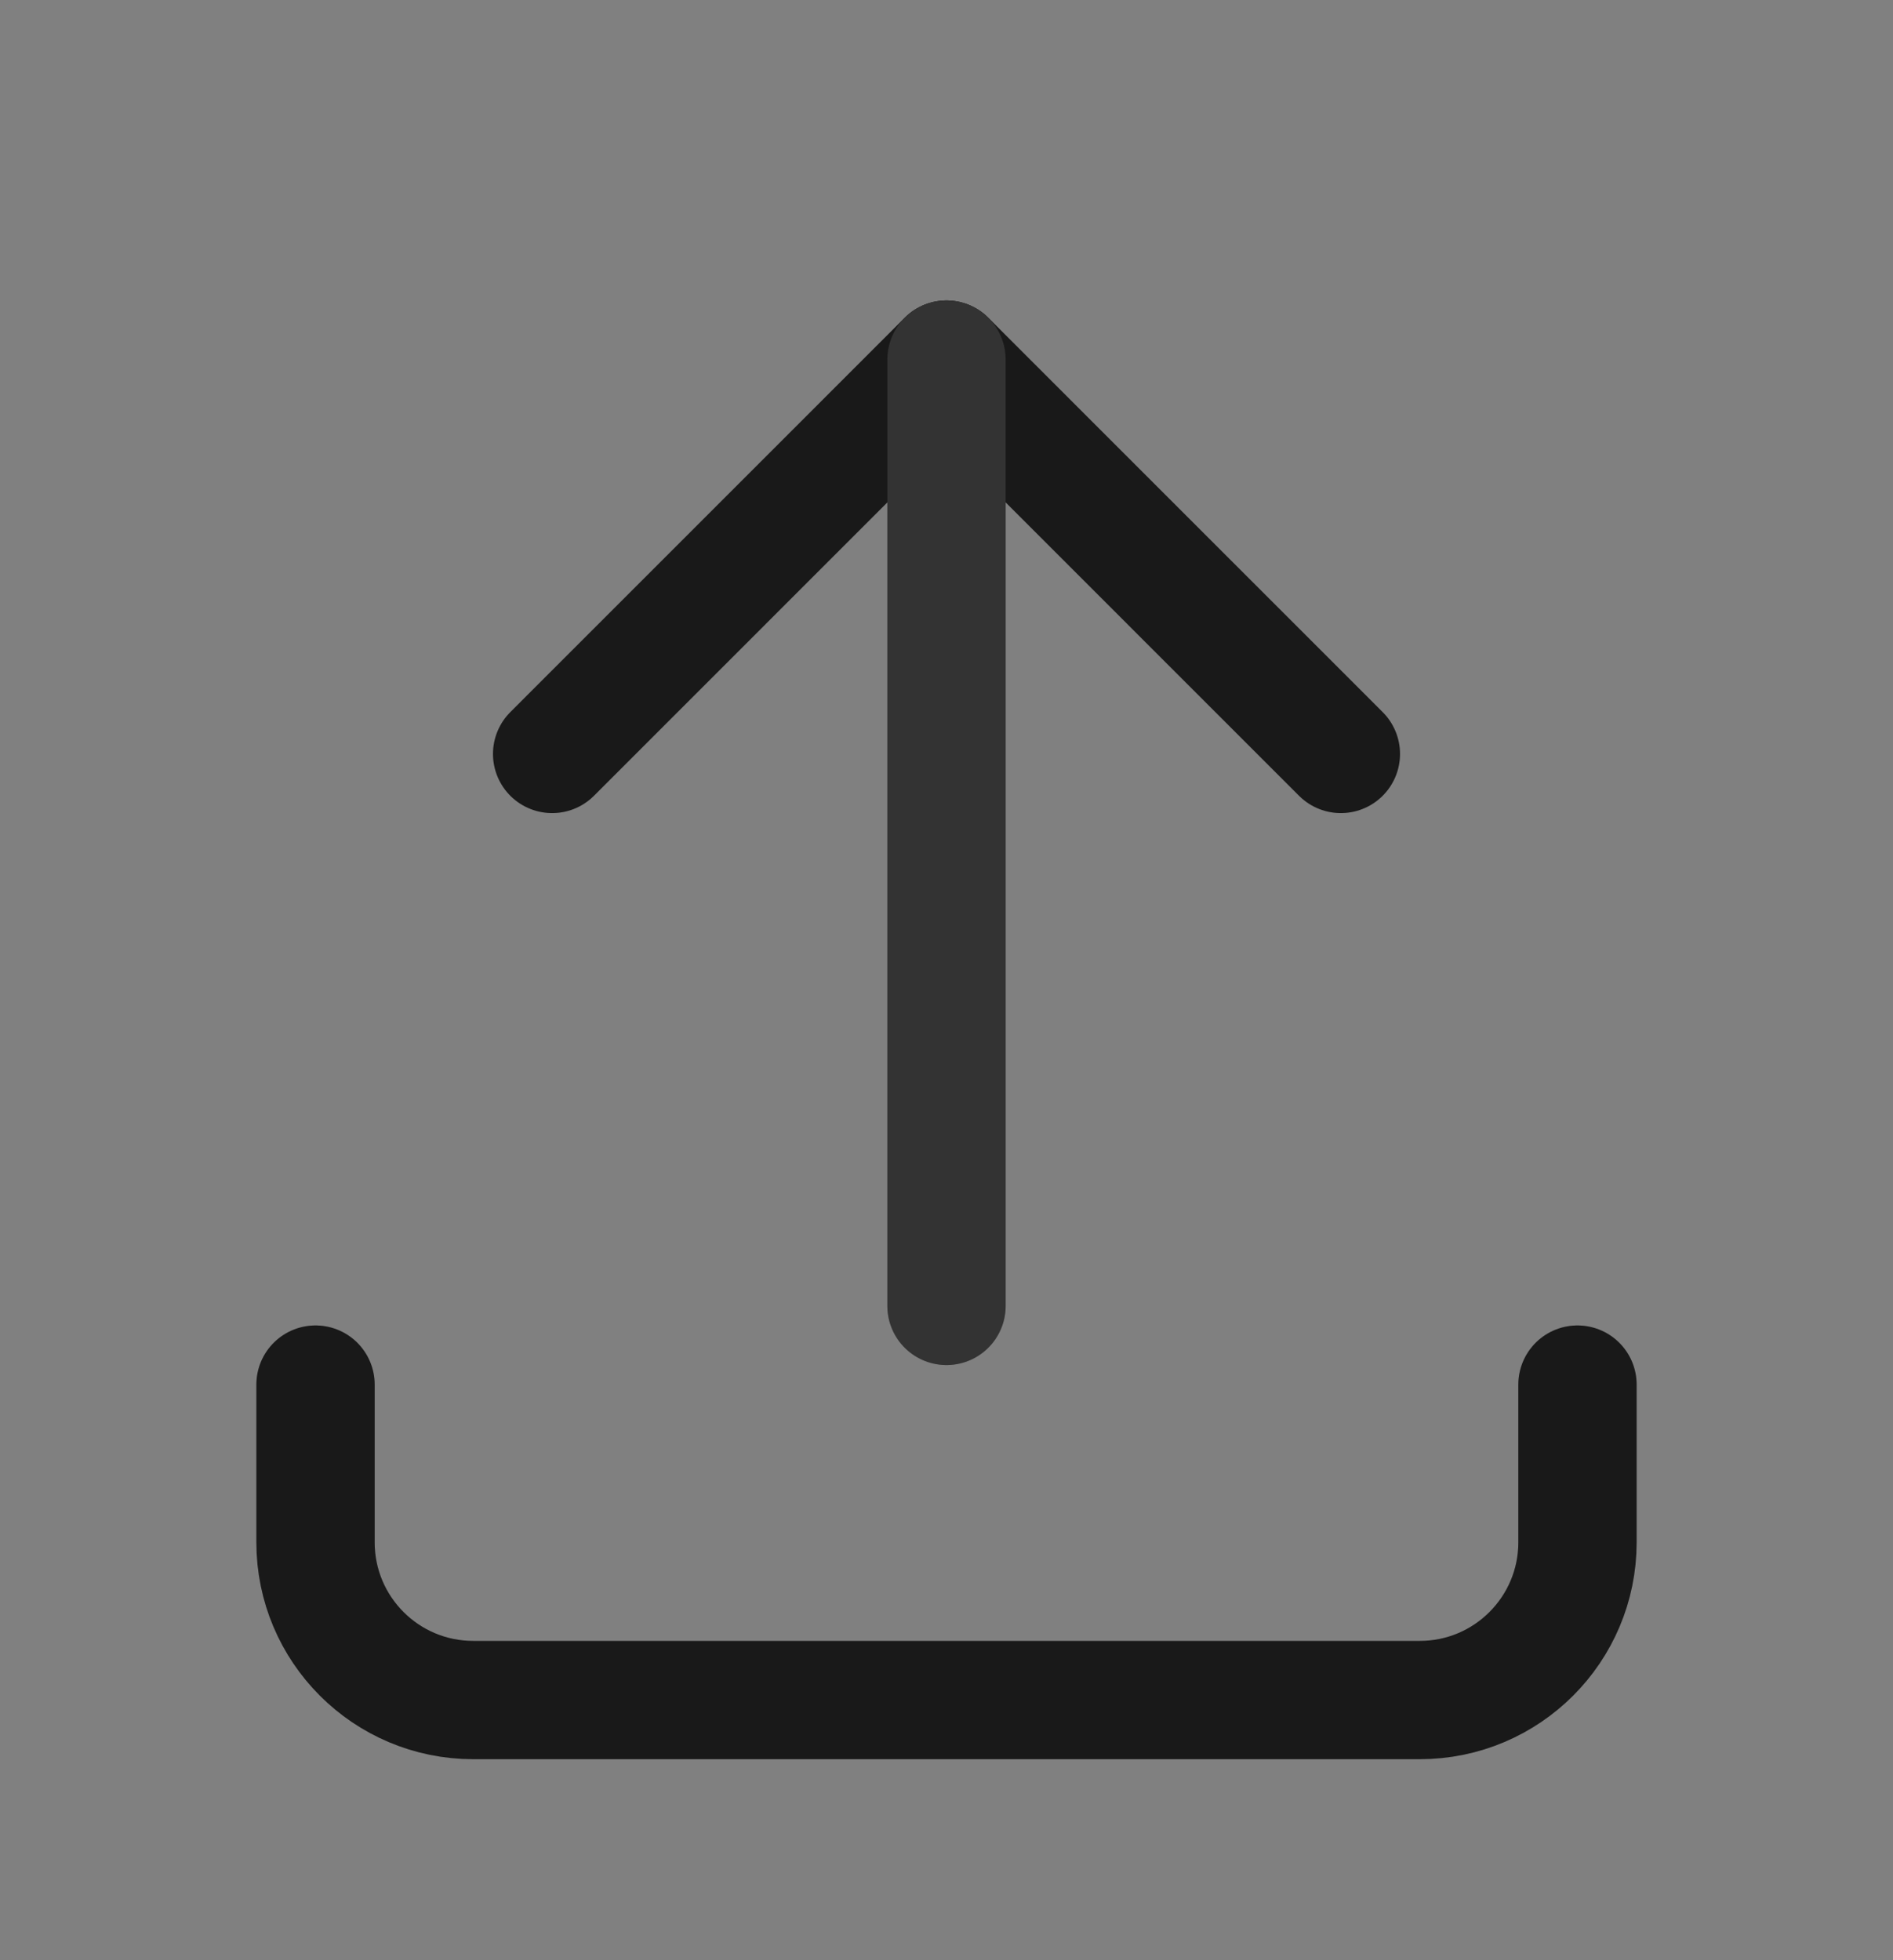 <svg width="28" height="29" viewBox="0 0 28 29" fill="none" xmlns="http://www.w3.org/2000/svg">
<rect x="0" y="0" width="28" height="29" fill="#808080" stroke="none"/>
<g id="upload">
<g id="Path">
<path d="M4.667 20.484V22.818C4.667 24.106 5.711 25.151 7 25.151H21C22.289 25.151 23.333 24.106 23.333 22.818V20.484" stroke="currentColor" stroke-width="1.75" stroke-linecap="round" stroke-linejoin="round"/>
<path d="M4.667 20.484V22.818C4.667 24.106 5.711 25.151 7 25.151H21C22.289 25.151 23.333 24.106 23.333 22.818V20.484" stroke="white" stroke-opacity="0.1" stroke-width="1.75" stroke-linecap="round" stroke-linejoin="round"/>
</g>
<g id="Path_2">
<path d="M8.167 11.154L14 5.32L19.833 11.154" stroke="currentColor" stroke-width="1.75" stroke-linecap="round" stroke-linejoin="round"/>
<path d="M8.167 11.154L14 5.32L19.833 11.154" stroke="white" stroke-opacity="0.1" stroke-width="1.75" stroke-linecap="round" stroke-linejoin="round"/>
</g>
<g id="Path_3">
<path d="M14 5.32V19.32" stroke="currentColor" stroke-width="1.75" stroke-linecap="round" stroke-linejoin="round"/>
<path d="M14 5.32V19.32" stroke="white" stroke-opacity="0.2" stroke-width="1.75" stroke-linecap="round" stroke-linejoin="round"/>
</g>
</g>
</svg>
